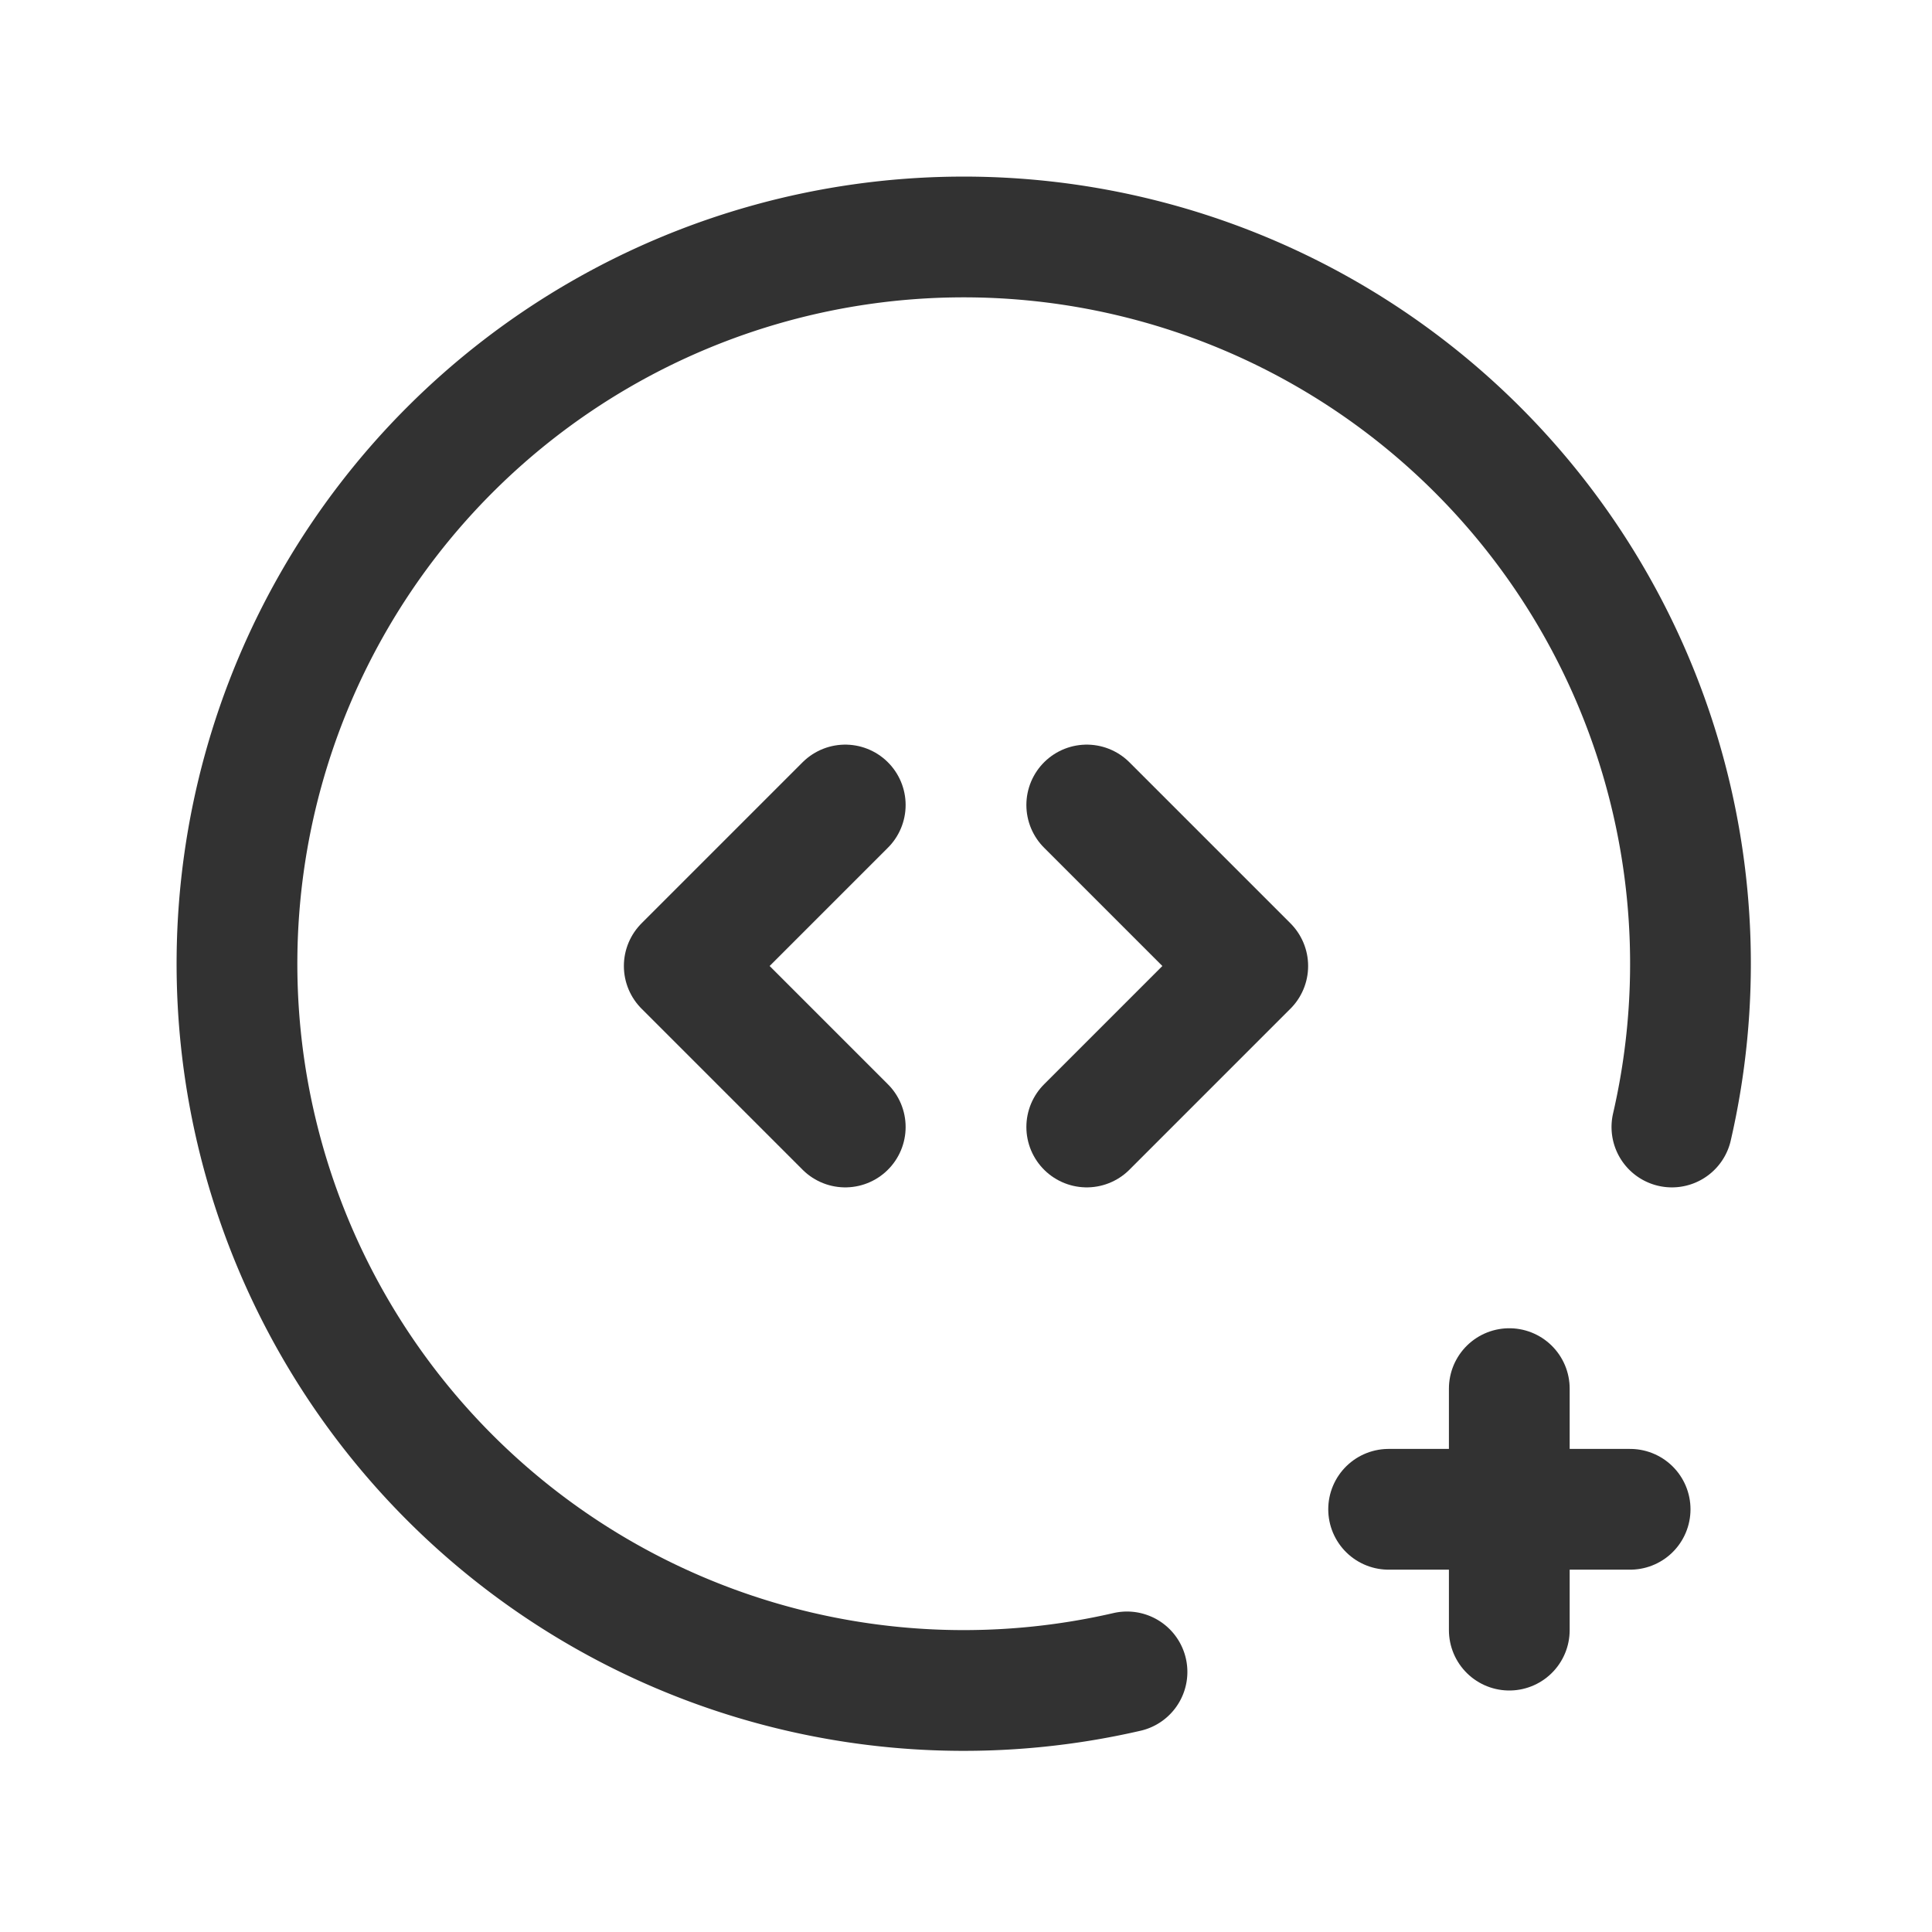<svg id="Layer_3" data-name="Layer 3" xmlns="http://www.w3.org/2000/svg" viewBox="0 0 24 24"><polyline points="10.5 14 8.5 12 10.5 10" fill="none" stroke="#323232" stroke-linecap="round" stroke-linejoin="round" stroke-width="1.5"/><polyline points="13.5 10 15.5 12 13.5 14" fill="none" stroke="#323232" stroke-linecap="round" stroke-linejoin="round" stroke-width="1.5"/><path d="M20.769,14A9.028,9.028,0,1,0,14,20.769" fill="none" stroke="#323232" stroke-linecap="round" stroke-linejoin="round" stroke-width="1.5"/><path d="M18.749,17.25v3" fill="none" stroke="#323232" stroke-linecap="round" stroke-linejoin="round" stroke-width="1.5"/><path d="M17.25,18.749h3" fill="none" stroke="#323232" stroke-linecap="round" stroke-linejoin="round" stroke-width="1.5"/><path d="M24,0H0V24H24Z" fill="none"/></svg>